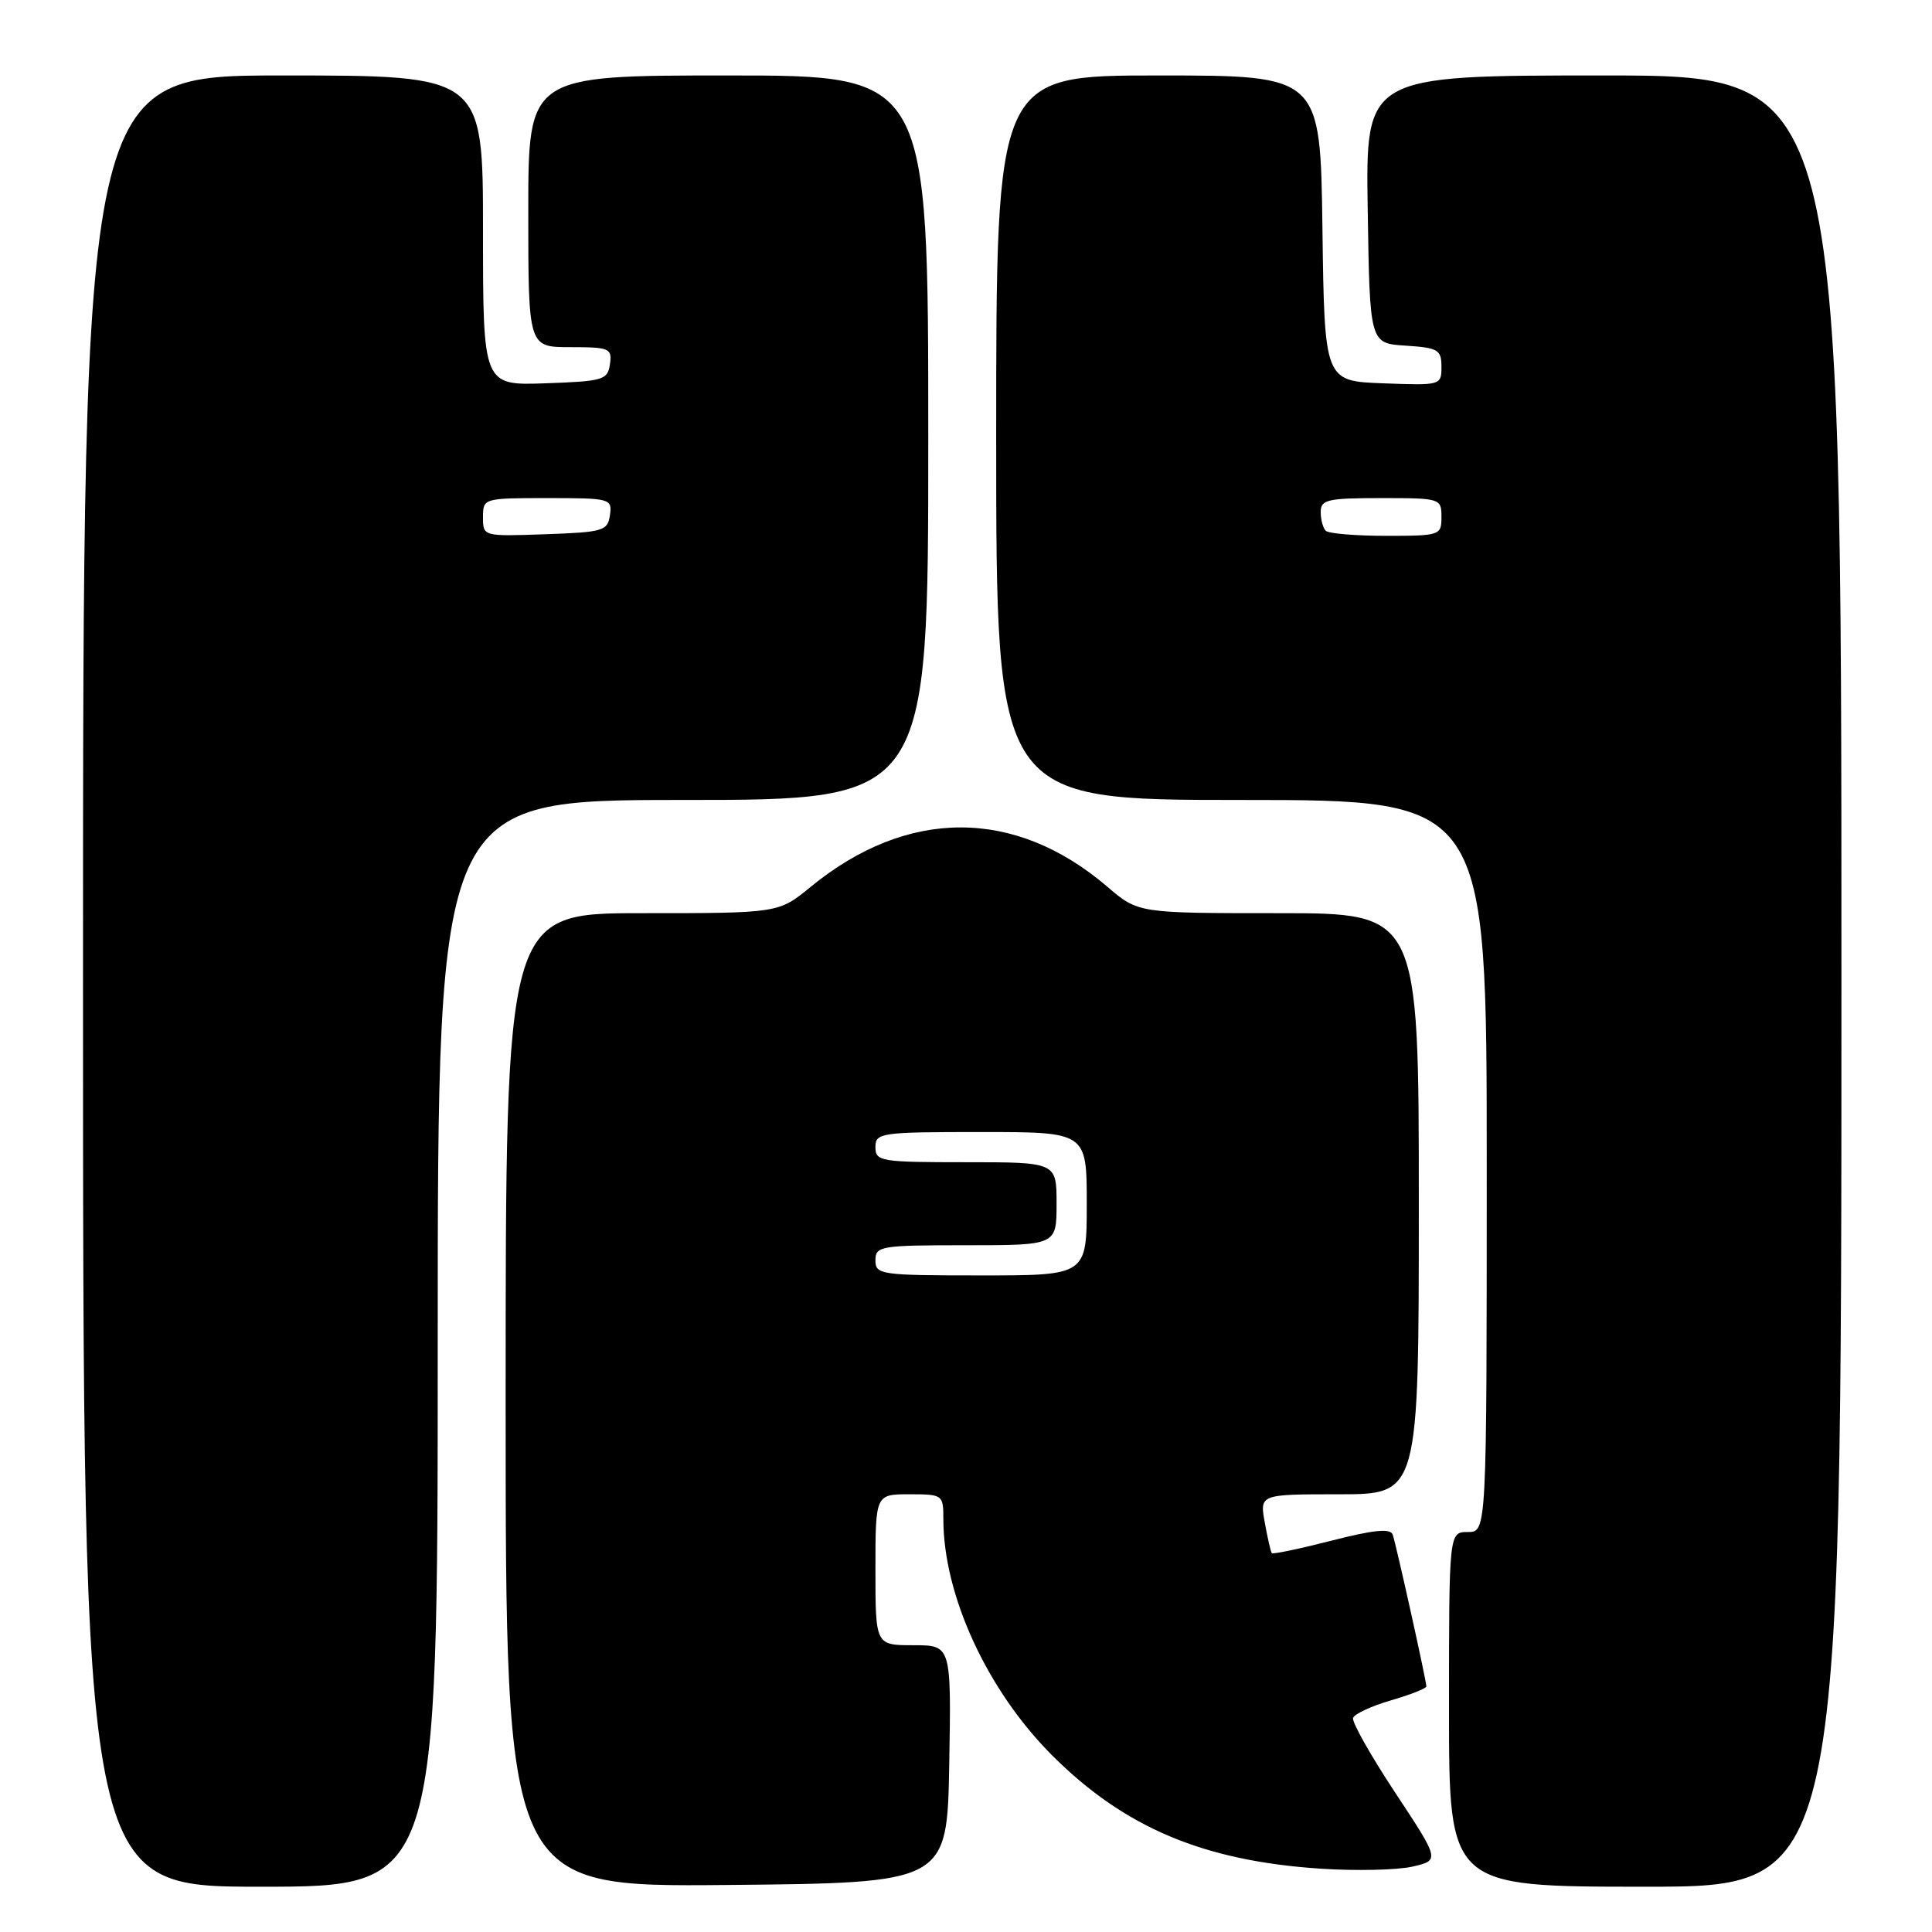 <?xml version="1.0" encoding="UTF-8" standalone="no"?>
<!DOCTYPE svg PUBLIC "-//W3C//DTD SVG 1.1//EN" "http://www.w3.org/Graphics/SVG/1.1/DTD/svg11.dtd" >
<svg xmlns="http://www.w3.org/2000/svg" xmlns:xlink="http://www.w3.org/1999/xlink" version="1.1" viewBox="0 0 256 256">
 <g >
 <path fill="currentColor"
d=" M 58.00 178.00 C 58.00 106.00 58.00 106.00 90.50 106.00 C 123.00 106.00 123.00 106.00 123.00 58.00 C 123.00 10.00 123.00 10.00 96.50 10.00 C 70.00 10.00 70.00 10.00 70.00 28.00 C 70.00 46.00 70.00 46.00 75.57 46.00 C 80.77 46.00 81.12 46.15 80.82 48.25 C 80.52 50.35 79.94 50.52 72.25 50.79 C 64.00 51.08 64.00 51.08 64.00 30.54 C 64.00 10.00 64.00 10.00 37.50 10.00 C 11.00 10.00 11.00 10.00 11.00 130.00 C 11.00 250.00 11.00 250.00 34.50 250.00 C 58.00 250.00 58.00 250.00 58.00 178.00 Z  M 125.78 233.75 C 126.05 218.00 126.05 218.00 121.03 218.00 C 116.00 218.00 116.00 218.00 116.00 208.00 C 116.00 198.00 116.00 198.00 120.50 198.00 C 124.92 198.00 125.00 198.06 125.00 201.29 C 125.00 211.38 130.81 223.99 139.41 232.59 C 148.98 242.16 159.46 246.59 175.00 247.61 C 179.68 247.92 185.14 247.79 187.14 247.34 C 190.79 246.50 190.79 246.50 184.88 237.55 C 181.63 232.63 179.11 228.17 179.29 227.64 C 179.46 227.11 181.72 226.06 184.30 225.31 C 186.89 224.56 189.00 223.72 189.00 223.46 C 189.00 222.70 184.99 204.63 184.54 203.34 C 184.24 202.49 182.02 202.71 176.45 204.14 C 172.23 205.22 168.66 205.97 168.52 205.80 C 168.38 205.64 167.96 203.81 167.59 201.75 C 166.91 198.00 166.91 198.00 177.45 198.00 C 188.00 198.00 188.00 198.00 188.00 159.50 C 188.00 121.00 188.00 121.00 169.41 121.00 C 150.82 121.00 150.82 121.00 146.73 117.50 C 134.48 107.01 120.23 107.02 107.41 117.52 C 103.16 121.00 103.16 121.00 85.08 121.00 C 67.00 121.00 67.00 121.00 67.00 185.52 C 67.00 250.03 67.00 250.03 96.25 249.77 C 125.50 249.50 125.50 249.50 125.78 233.75 Z  M 244.00 130.00 C 244.00 10.00 244.00 10.00 212.48 10.00 C 180.95 10.00 180.95 10.00 181.23 27.75 C 181.50 45.50 181.50 45.50 186.25 45.80 C 190.56 46.08 191.00 46.34 191.00 48.60 C 191.00 51.06 190.92 51.08 183.25 50.79 C 175.50 50.50 175.50 50.50 175.23 30.25 C 174.96 10.00 174.96 10.00 153.48 10.00 C 132.00 10.00 132.00 10.00 132.00 58.00 C 132.00 106.00 132.00 106.00 164.50 106.00 C 197.00 106.00 197.00 106.00 197.00 154.50 C 197.00 203.00 197.00 203.00 194.50 203.00 C 192.00 203.00 192.00 203.00 192.00 226.50 C 192.00 250.00 192.00 250.00 218.00 250.00 C 244.00 250.00 244.00 250.00 244.00 130.00 Z  M 64.00 68.54 C 64.00 66.02 64.06 66.00 72.57 66.00 C 80.88 66.00 81.13 66.07 80.82 68.25 C 80.52 70.35 79.94 70.52 72.25 70.79 C 64.01 71.08 64.00 71.08 64.00 68.54 Z  M 116.00 167.00 C 116.00 165.11 116.67 165.00 128.00 165.00 C 140.00 165.00 140.00 165.00 140.00 159.50 C 140.00 154.00 140.00 154.00 128.00 154.00 C 116.67 154.00 116.00 153.89 116.00 152.00 C 116.00 150.10 116.67 150.00 130.00 150.00 C 144.00 150.00 144.00 150.00 144.00 159.50 C 144.00 169.00 144.00 169.00 130.00 169.00 C 116.67 169.00 116.00 168.90 116.00 167.00 Z  M 175.67 70.33 C 175.30 69.97 175.00 68.84 175.00 67.83 C 175.00 66.21 175.91 66.00 183.00 66.00 C 190.87 66.00 191.00 66.04 191.00 68.50 C 191.00 70.94 190.82 71.00 183.67 71.00 C 179.63 71.00 176.03 70.70 175.67 70.33 Z "/>
</g>
</svg>